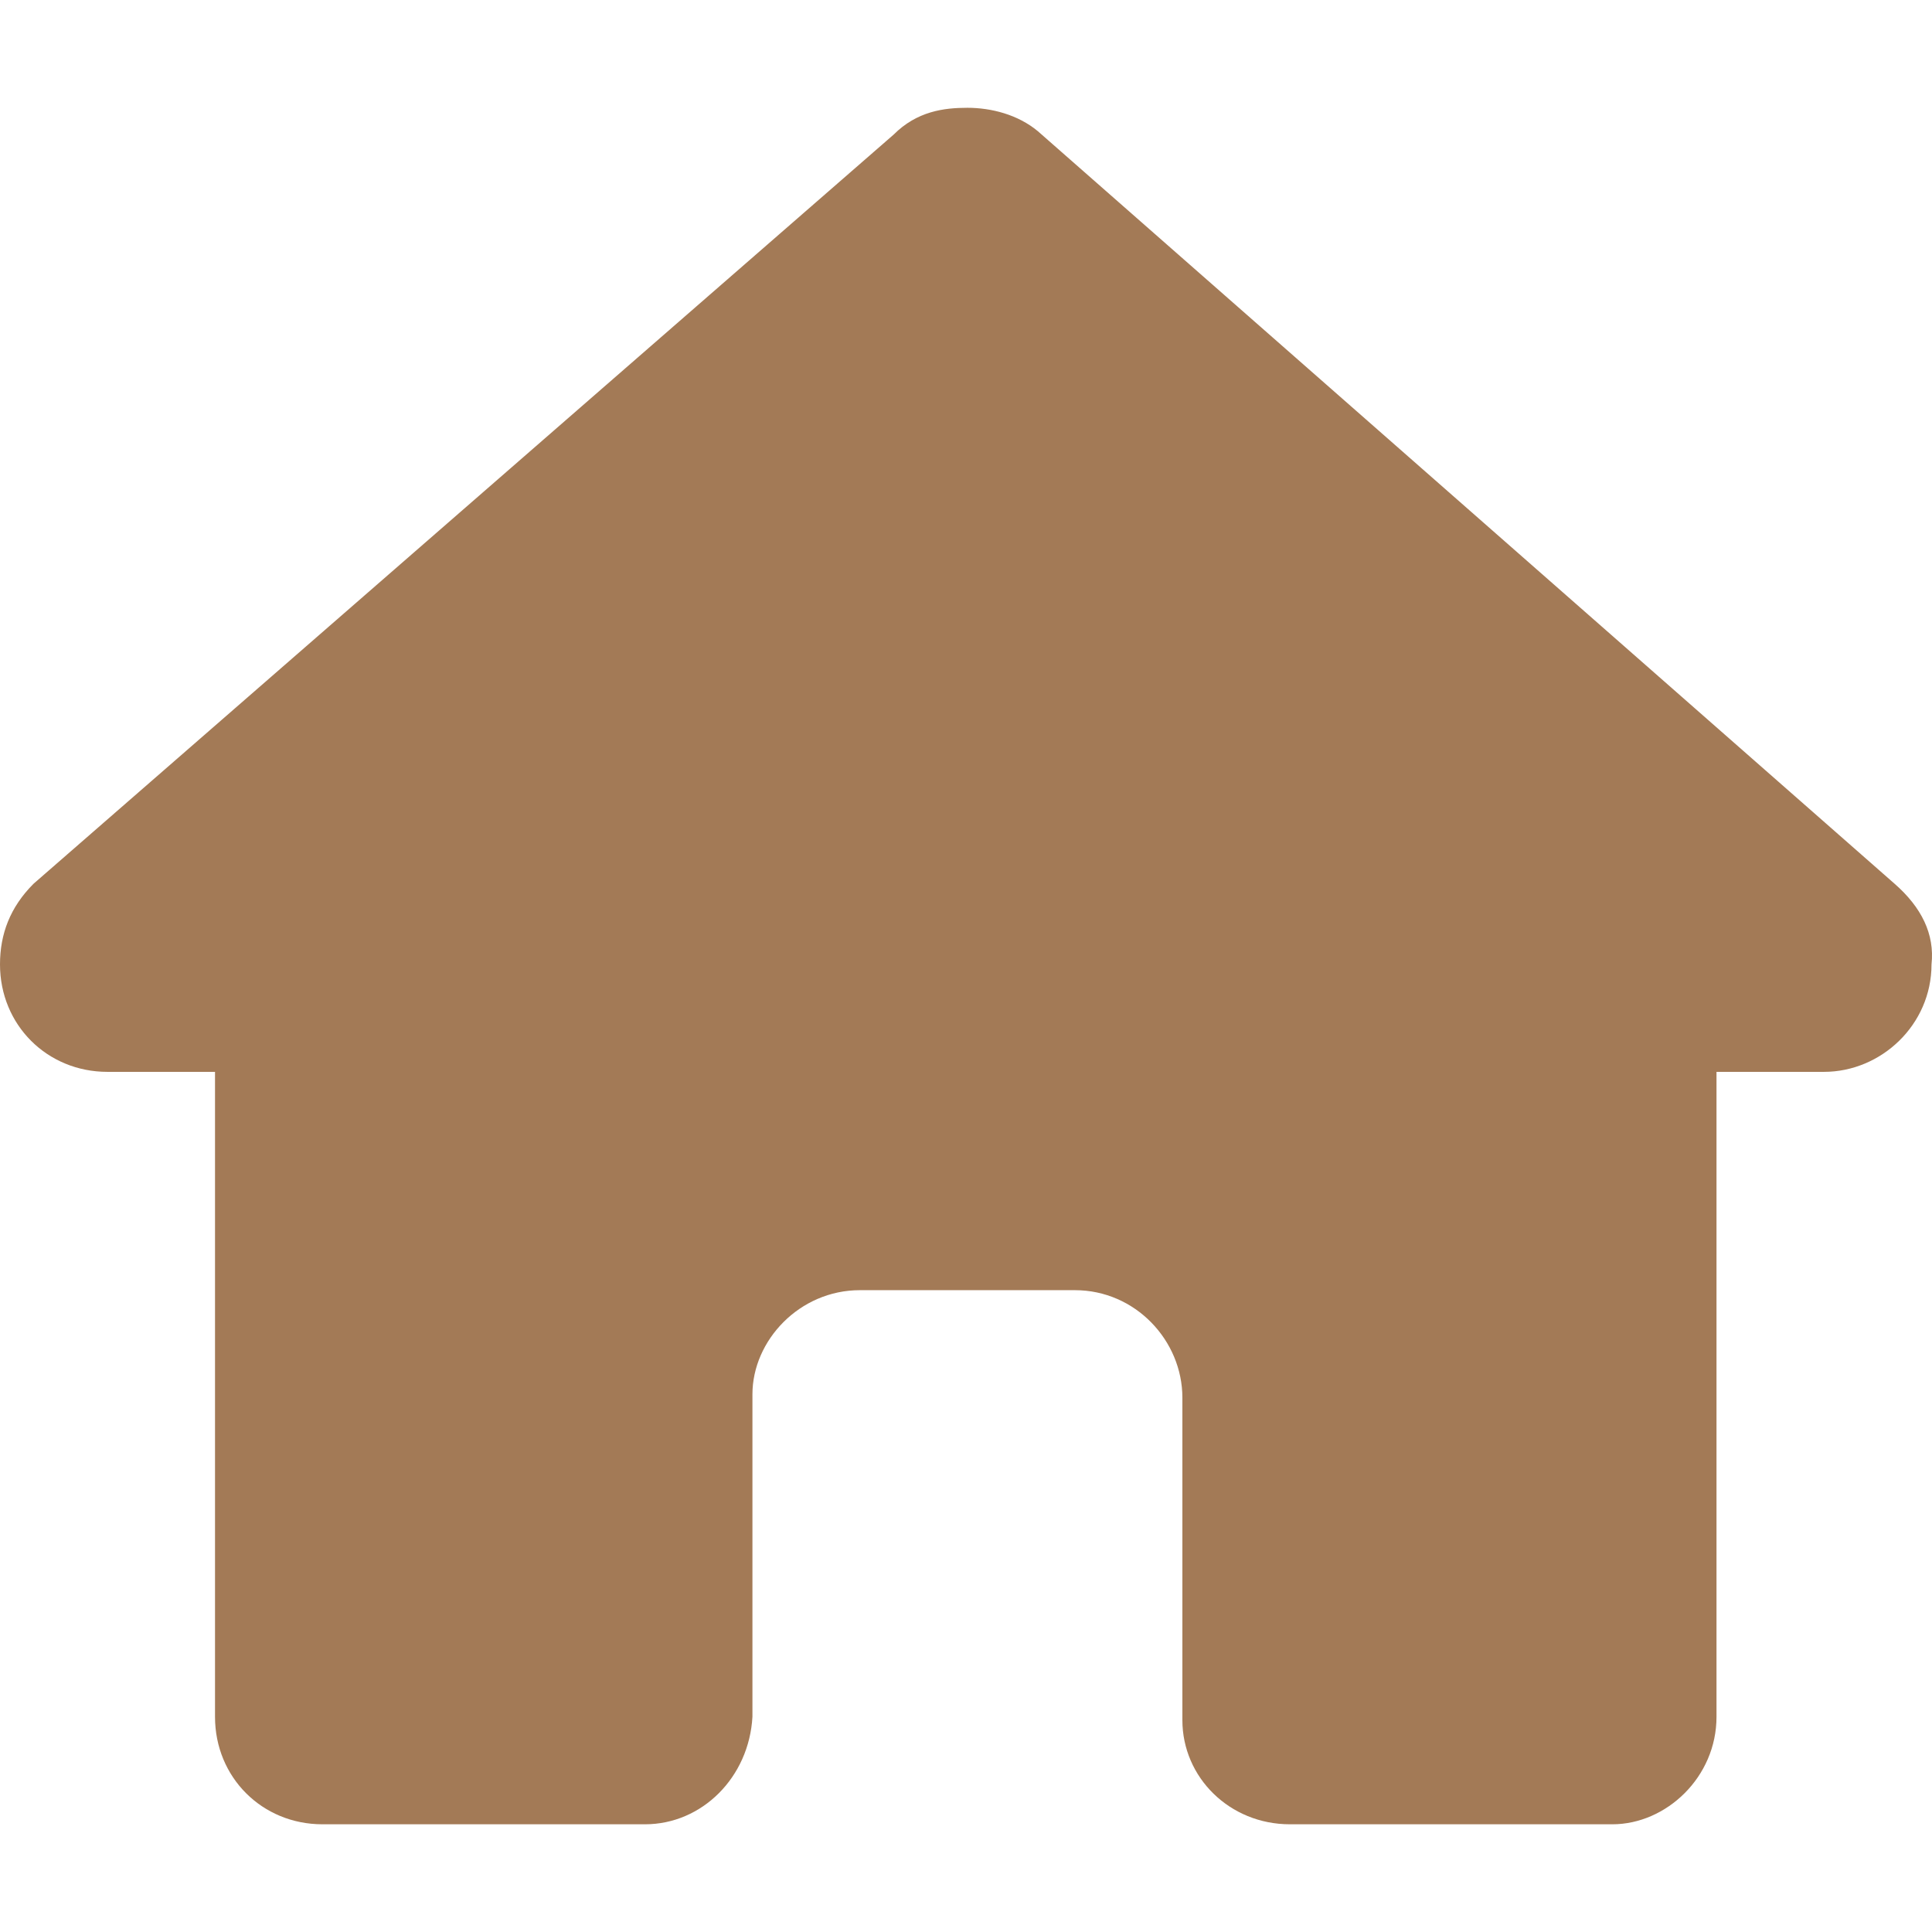 <svg width="24" height="24" viewBox="0 0 24 24" fill="none" xmlns="http://www.w3.org/2000/svg">
<path d="M23.994 11.98C23.994 12.731 23.368 13.315 22.658 13.315H21.323V21.327C21.323 22.078 20.697 22.662 20.029 22.662H16.024C15.273 22.662 14.688 22.078 14.688 21.368V17.363C14.688 16.653 14.104 16.027 13.353 16.027H10.682C9.931 16.027 9.347 16.653 9.347 17.321V21.327C9.305 22.078 8.721 22.662 8.012 22.662H4.006C3.255 22.662 2.671 22.078 2.671 21.327V13.315H1.335C0.584 13.315 0 12.731 0 11.98C0 11.604 0.125 11.27 0.417 10.978L11.1 1.673C11.392 1.381 11.726 1.339 12.018 1.339C12.31 1.339 12.644 1.422 12.894 1.631L23.535 10.978C23.869 11.27 24.035 11.604 23.994 11.98Z" fill="#A37A56"/>
</svg>
